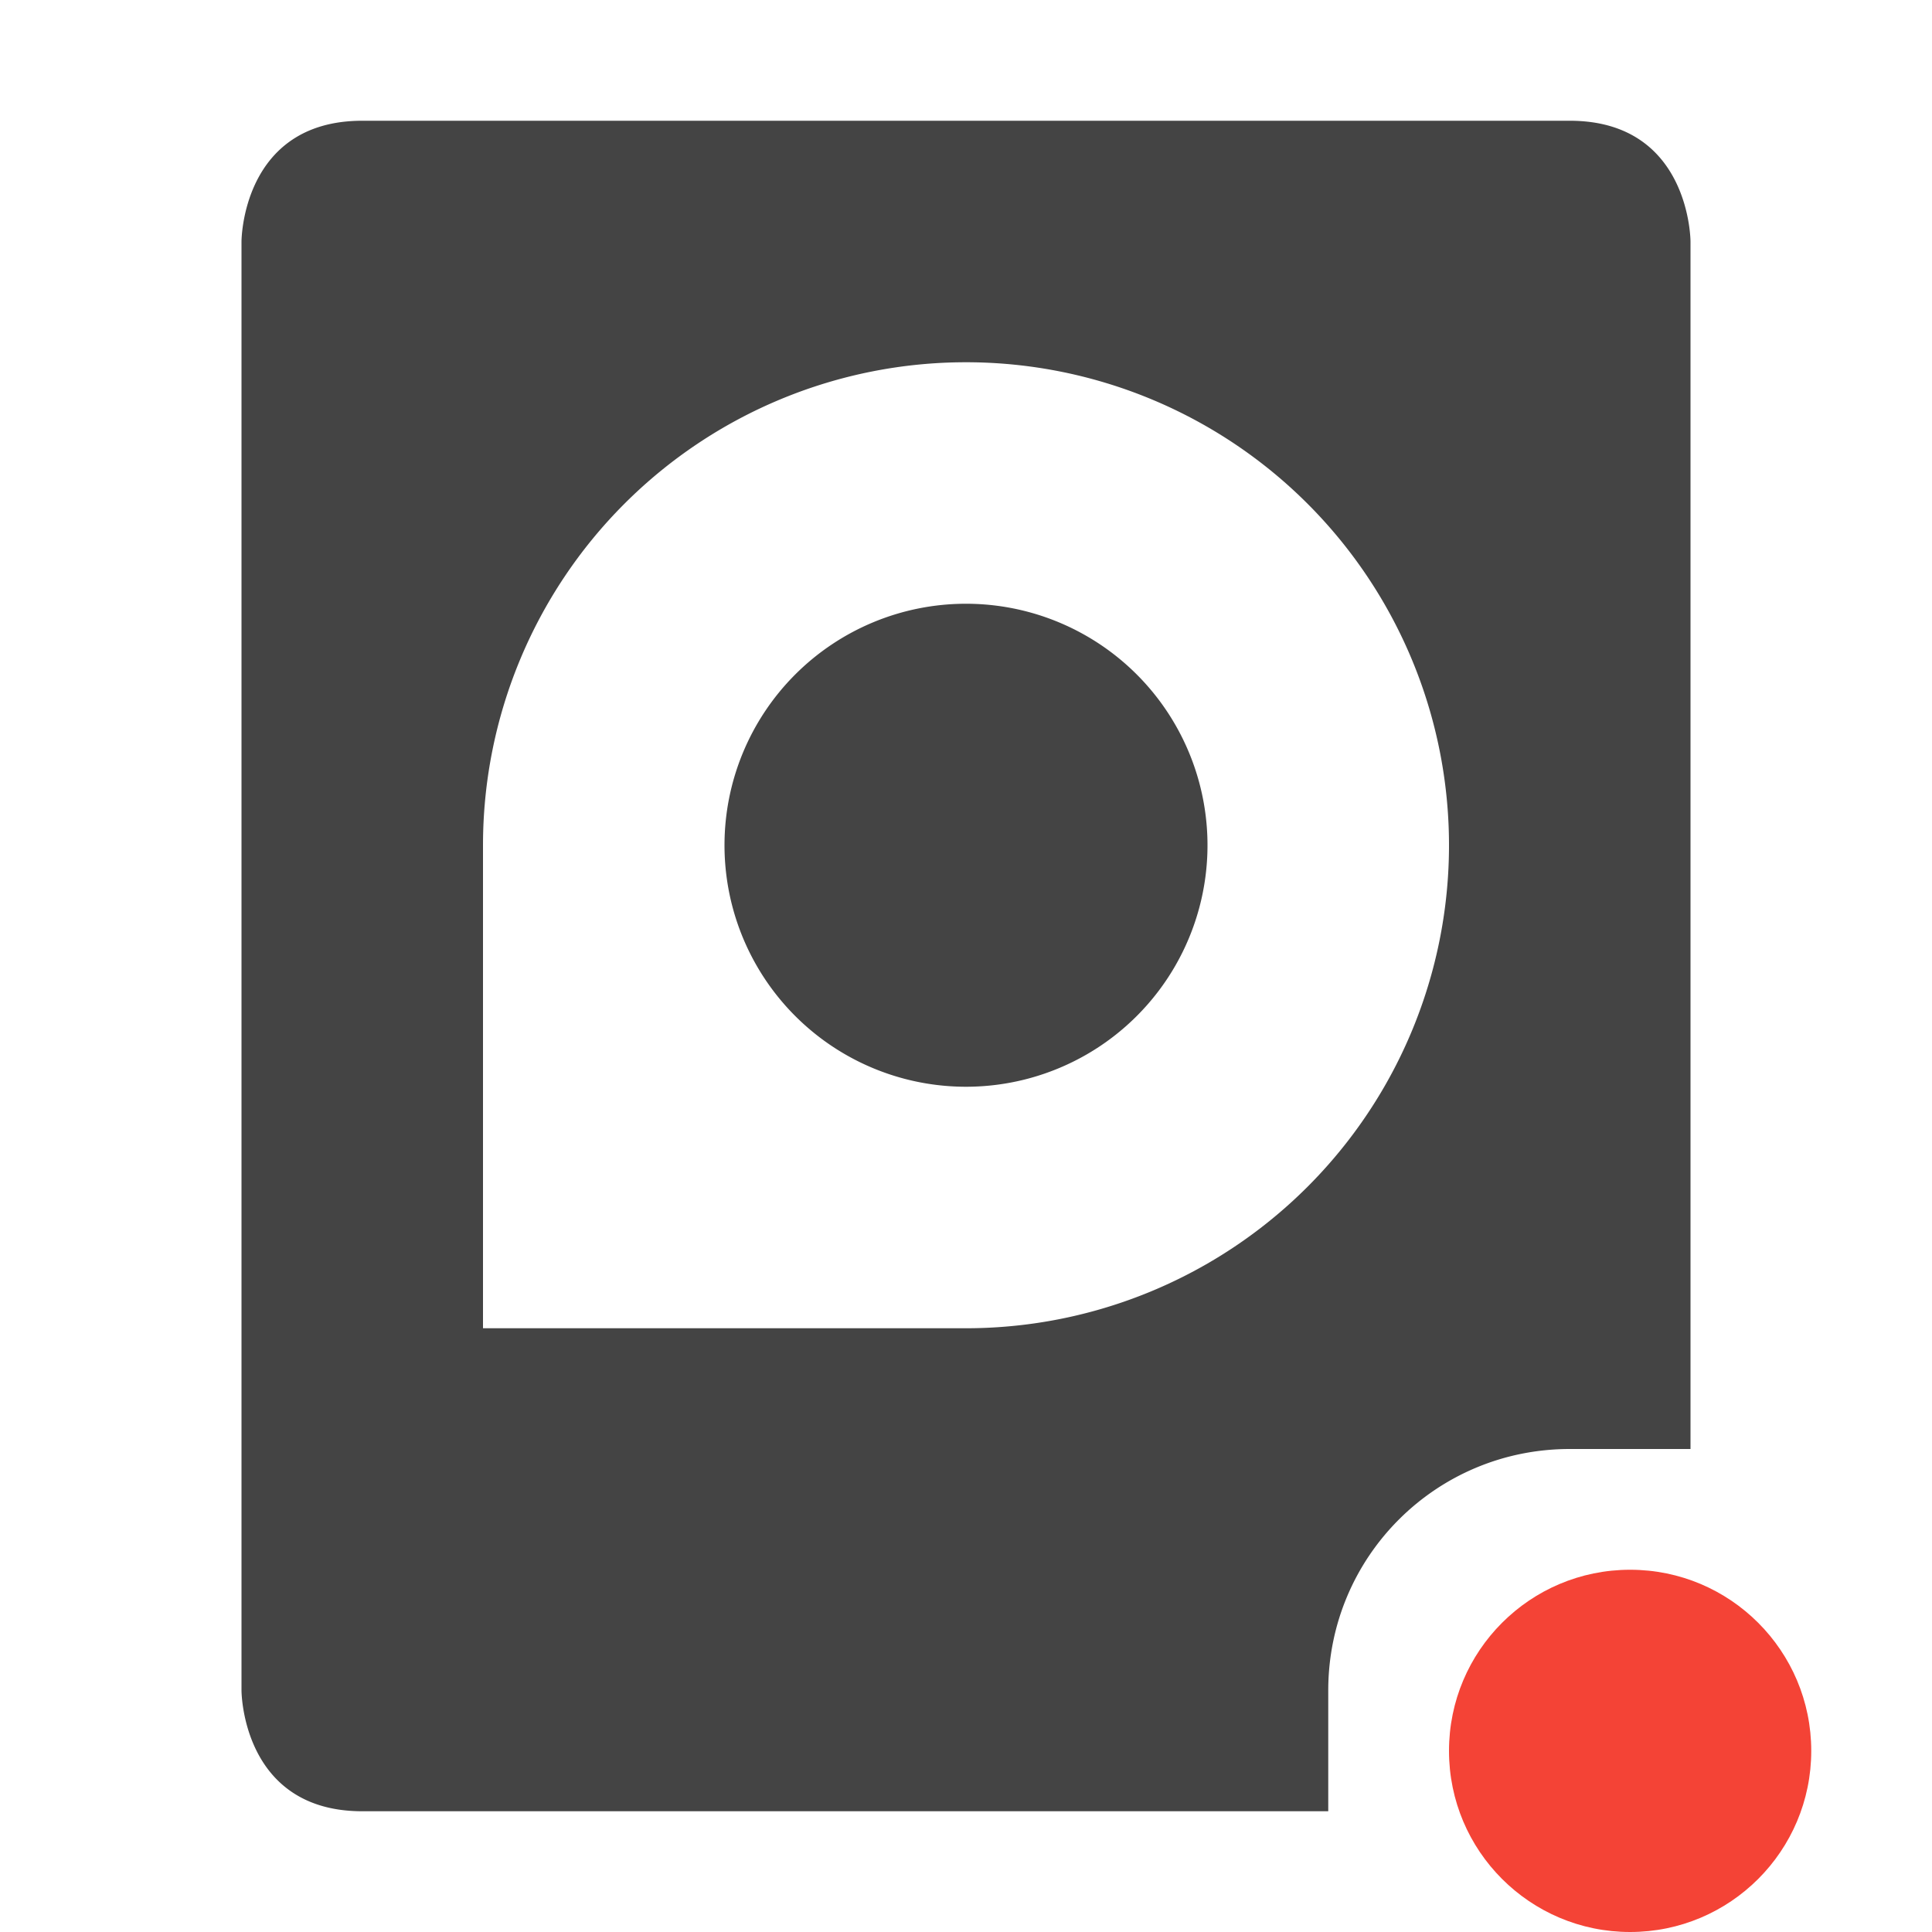 <svg xmlns="http://www.w3.org/2000/svg" width="16" height="16" version="1.1">
 <defs>
  <style id="current-color-scheme" type="text/css">
   .ColorScheme-Text { color:#444444; } .ColorScheme-Highlight { color:#4285f4; } .ColorScheme-NeutralText { color:#ff9800; } .ColorScheme-PositiveText { color:#4caf50; } .ColorScheme-NegativeText { color:#f44336; }
  </style>
 </defs>
 <path style="fill:currentColor" class="ColorScheme-Text" d="M 3 1 C 2 1 2 2 2 2 L 2 14 C 2 14 2 15 3 15 L 11 15 L 11 14 C 11 12.892 11.892 12 13 12 L 14 12 L 14 2 C 14 2 14 1 13 1 L 3 1 z M 8 3 A 4 4 0 0 1 12 7 A 4 4 0 0 1 8 11 L 4 11 L 4 7 A 4 4 0 0 1 8 3 z M 8 5 A 2 2 0 0 0 6 7 A 2 2 0 0 0 8 9 A 2 2 0 0 0 10 7 A 2 2 0 0 0 8 5 z"/>
 <circle style="fill:currentColor" class="ColorScheme-NegativeText" cx="13.5" cy="14.5" r="1.5"/>
</svg>
